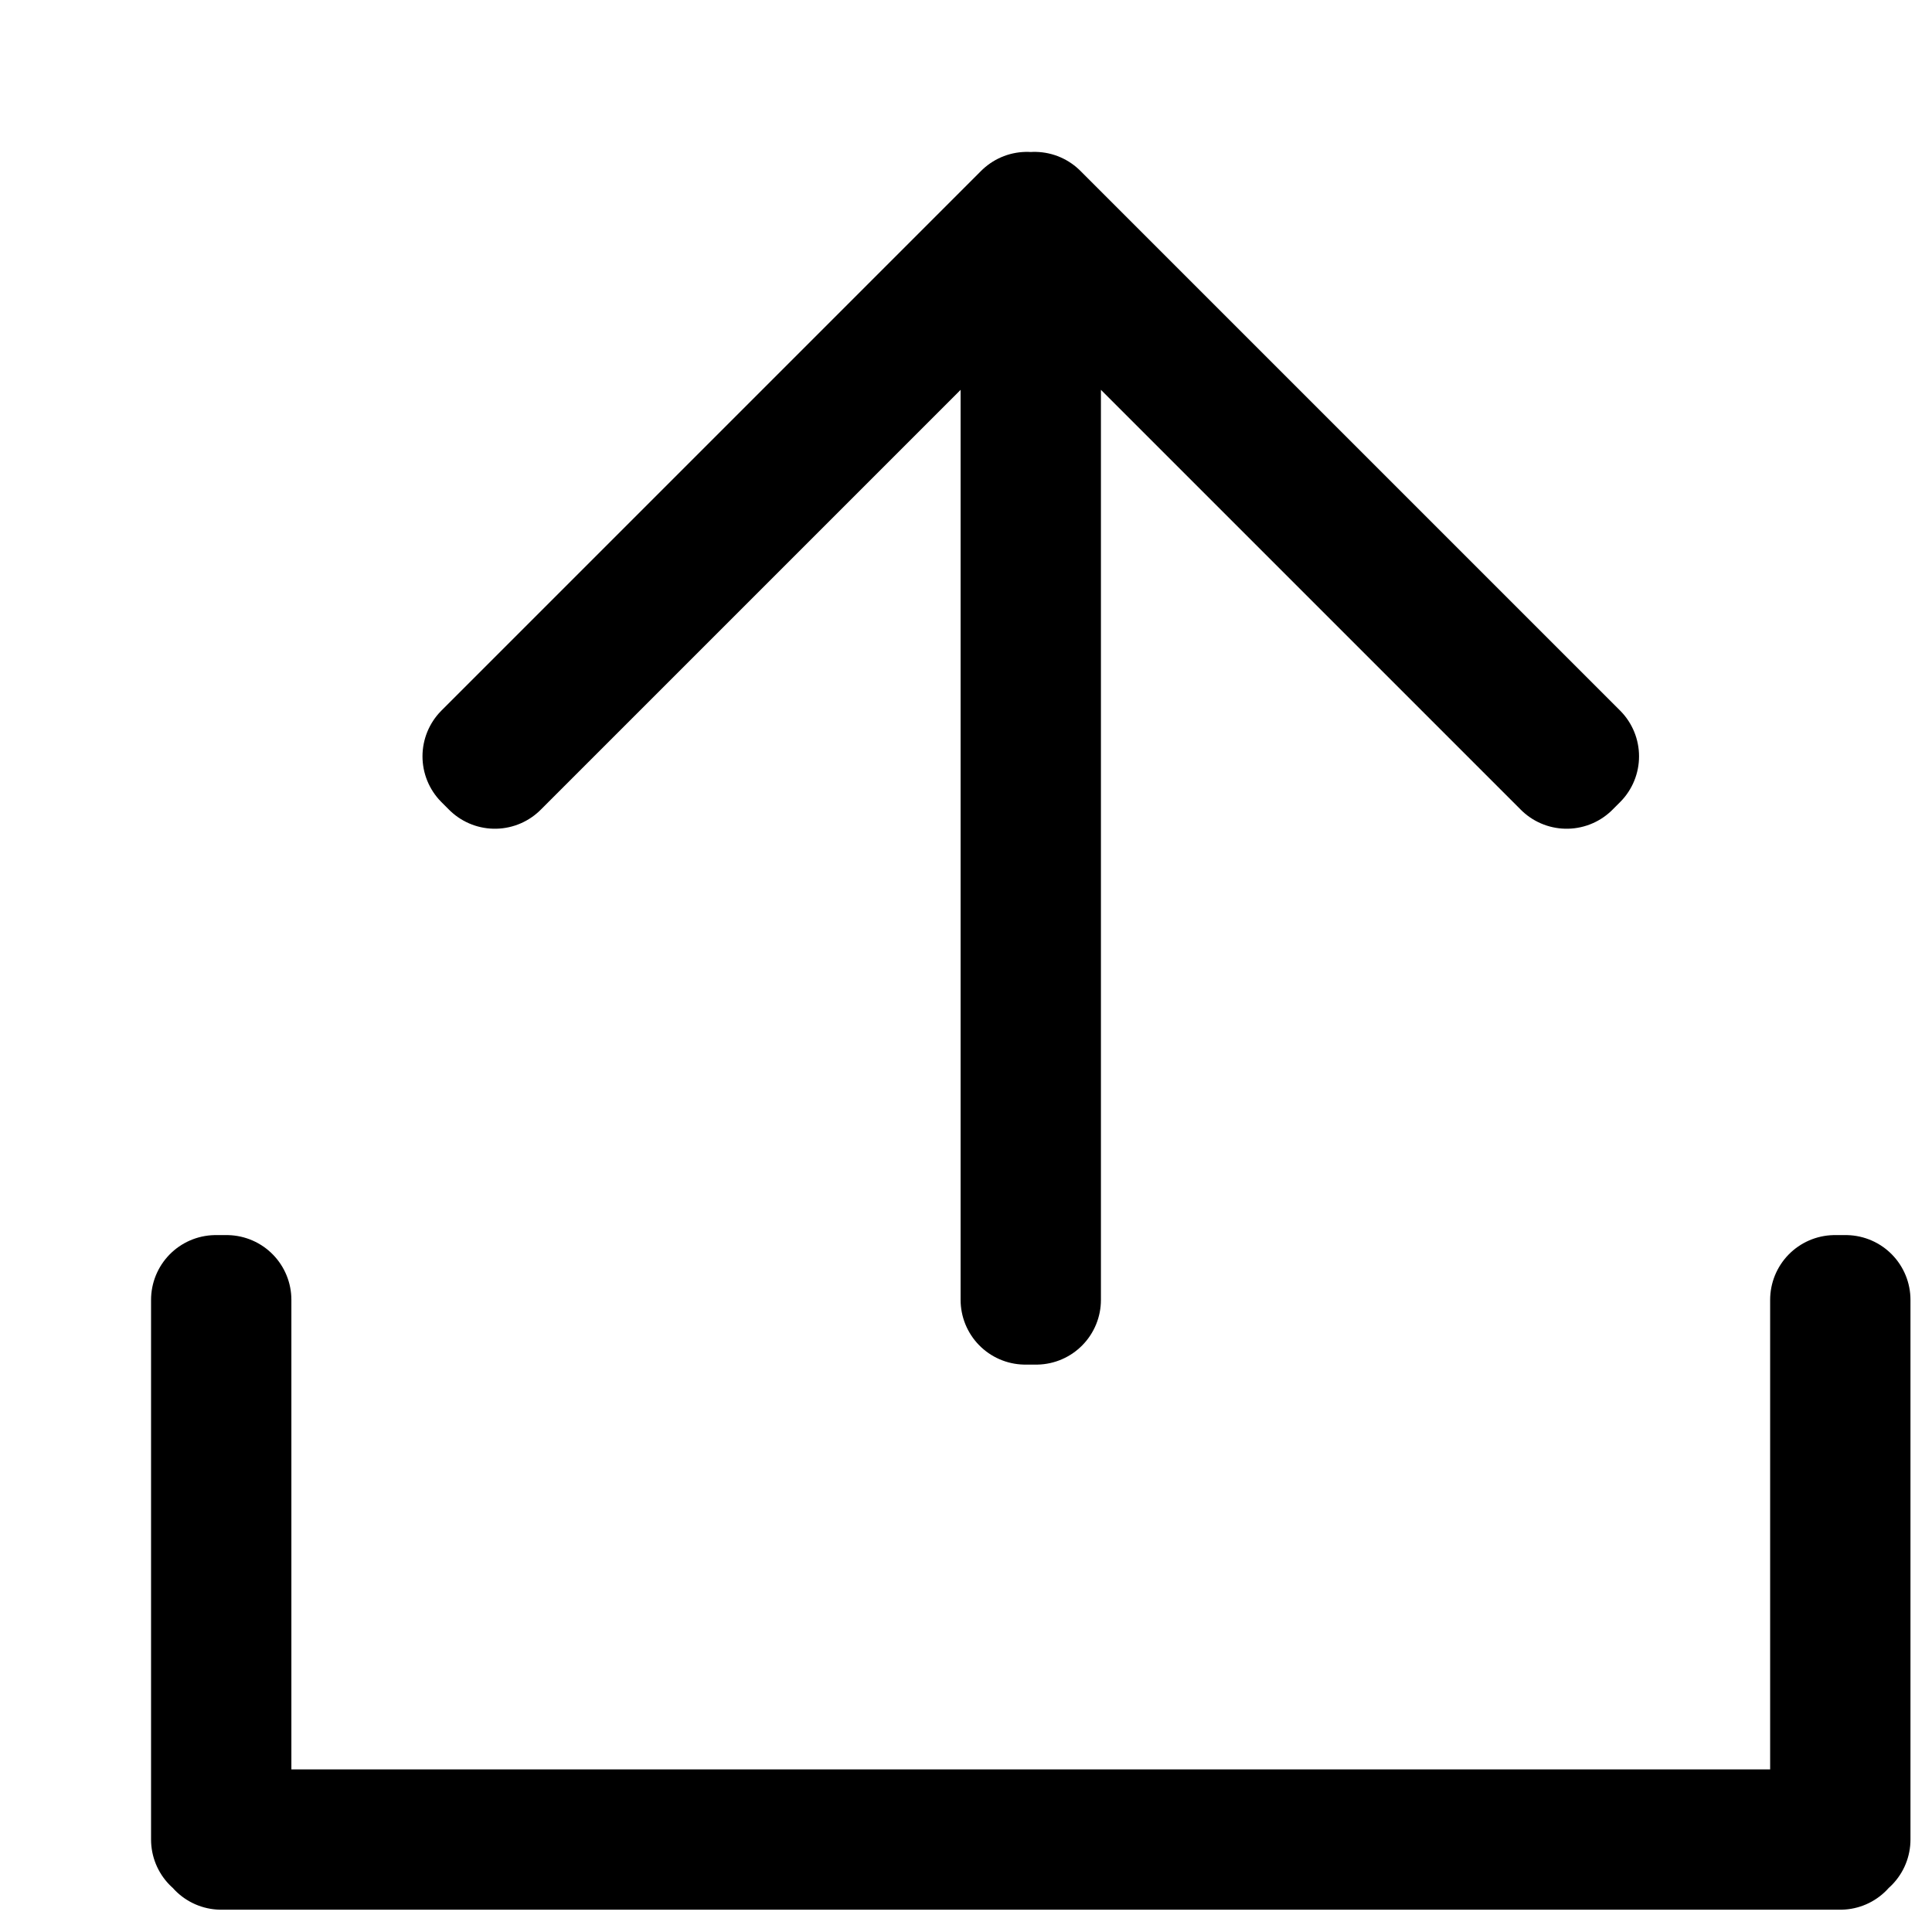 <svg xmlns="http://www.w3.org/2000/svg" xmlns:xlink="http://www.w3.org/1999/xlink" preserveAspectRatio="xMidYMid" width="336" height="336" viewBox="0 0 357.98 357.98">
  <defs>
    <style>
      .cls-1 {
        stroke: #000;
        stroke-linecap: round;
        stroke-linejoin: round;
        stroke-width: 24px;
        fill: none;
        fill-rule: evenodd;
      }
    </style>
  </defs>
  <path d="M325.000,324.719 L325.000,325.719 L25.000,325.719 L25.000,324.719 L24.000,324.719 L24.000,224.719 L26.000,224.719 L26.000,323.719 L324.000,323.719 L324.000,224.719 L326.000,224.719 L326.000,324.719 L325.000,324.719 ZM176.000,27.133 L176.000,224.719 L174.000,224.719 L174.000,27.133 L75.707,125.426 L74.293,124.012 L174.293,24.012 L175.000,24.719 L175.707,24.012 L275.707,124.012 L274.293,125.426 L176.000,27.133 Z" transform="translate(15.99 16.13)" class="cls-1"/>
</svg>
